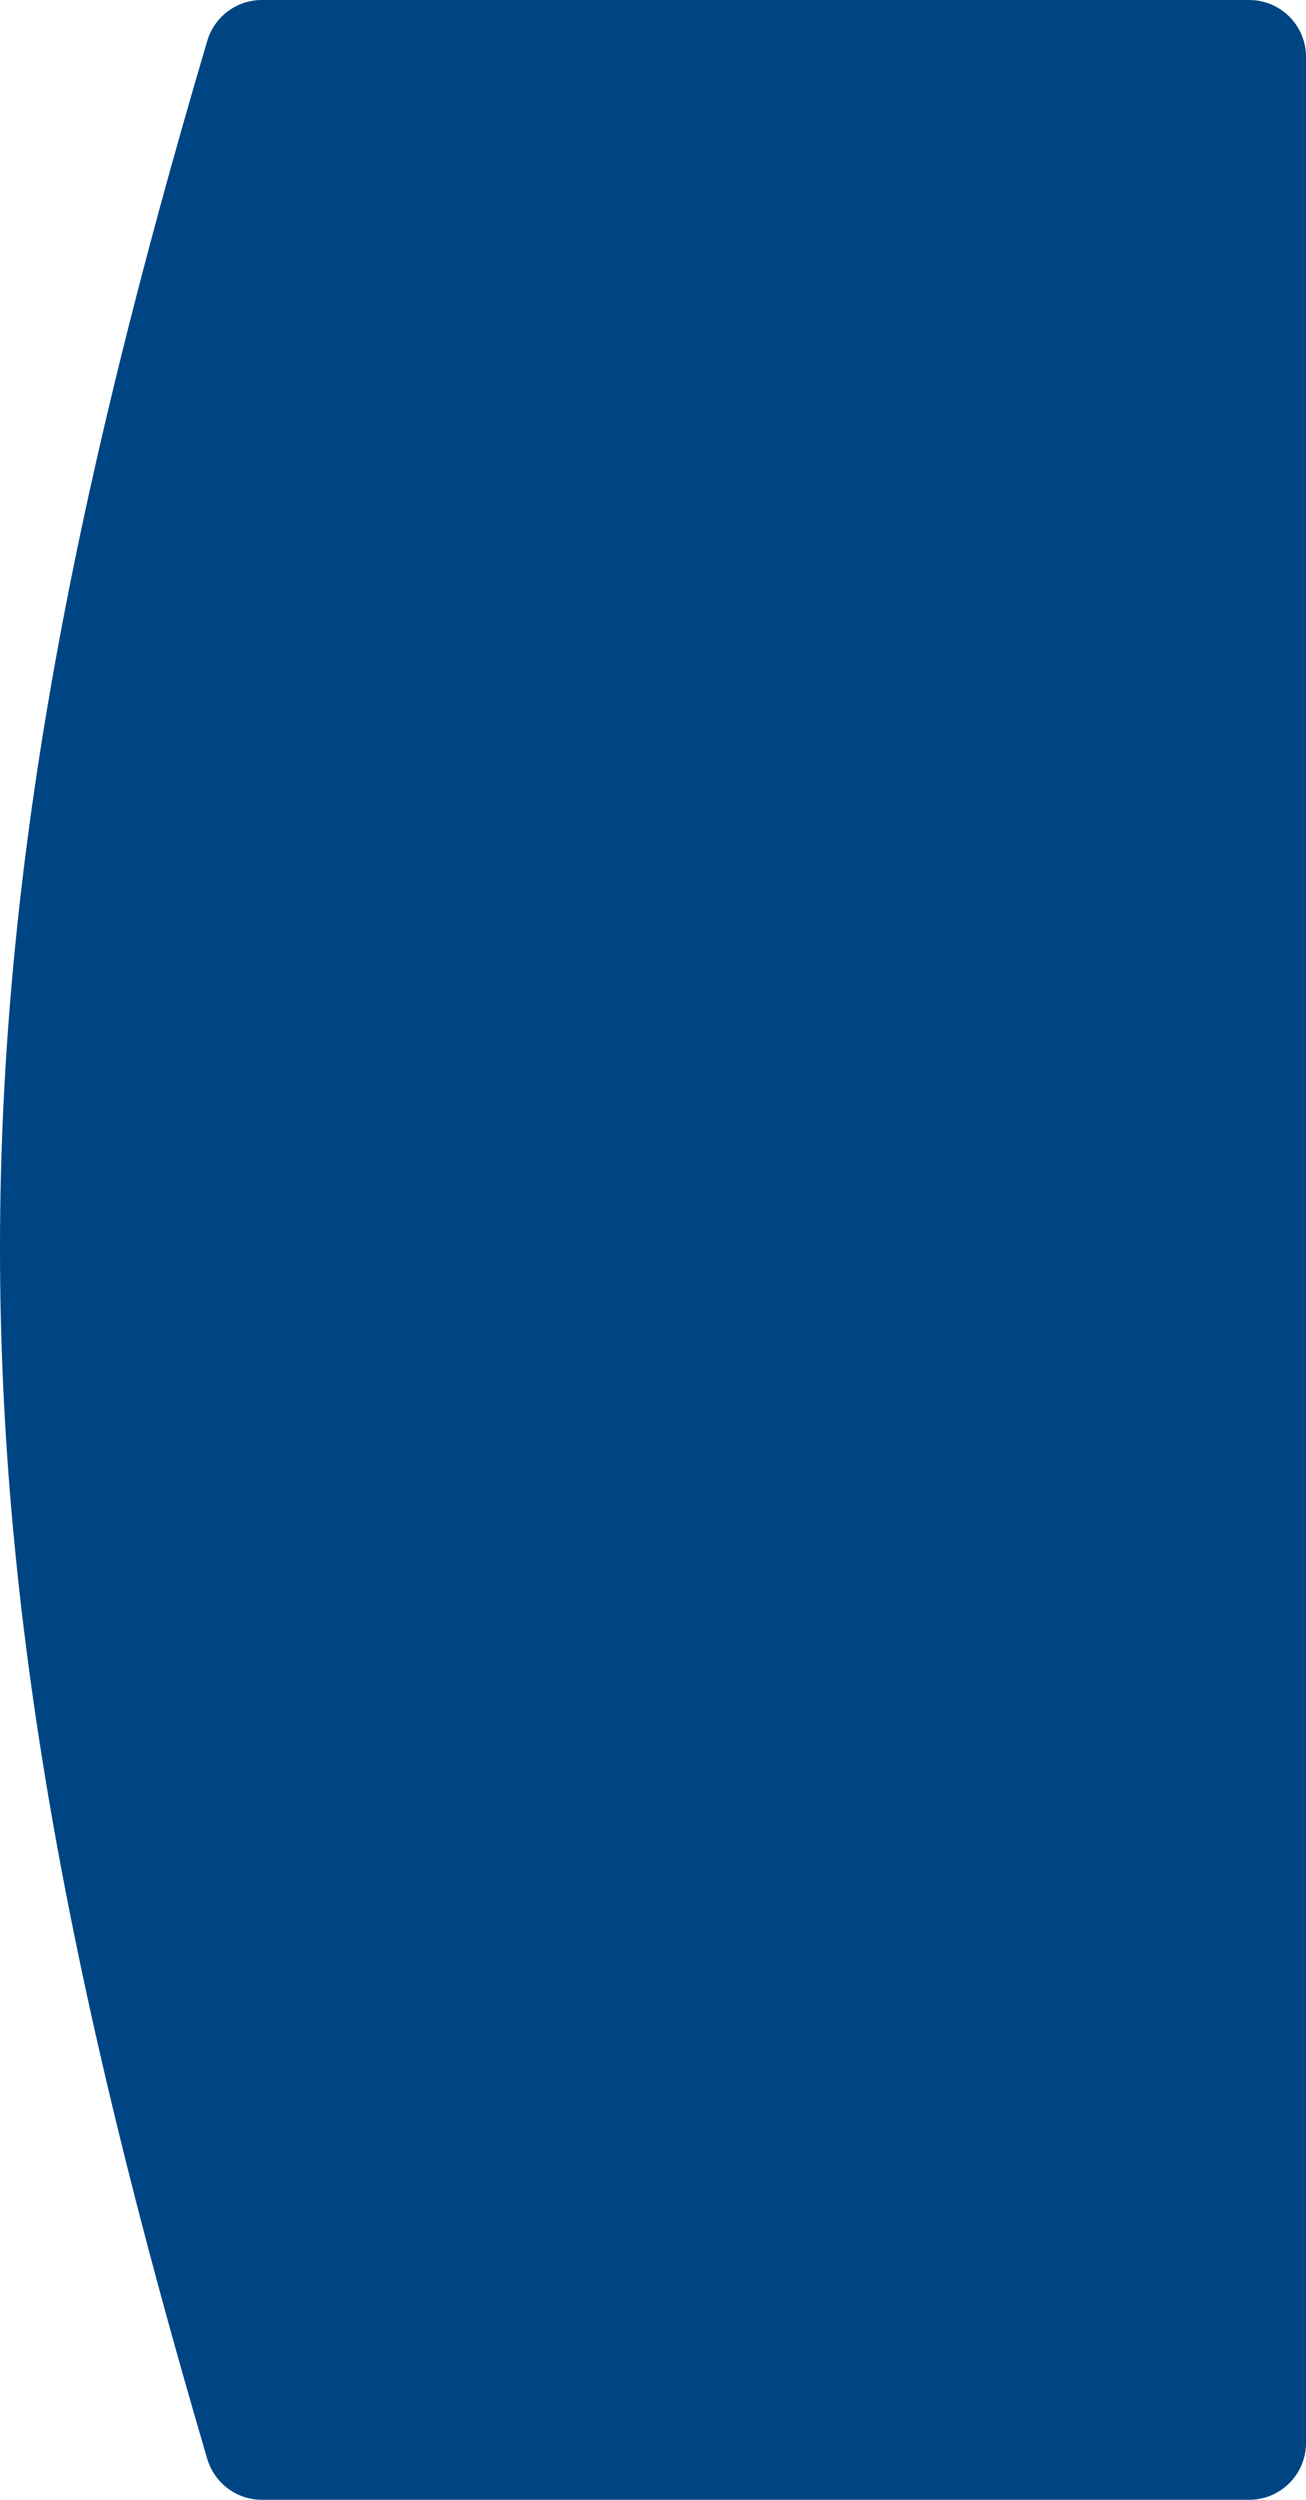 <svg width="184" height="352" viewBox="0 0 184 352" fill="none" xmlns="http://www.w3.org/2000/svg">
<path d="M184 8C184 3.582 180.418 0 176 0H36.862C33.33 0 30.199 2.363 29.199 5.75C-9.601 137.111 -9.865 213.632 29.201 346.243C30.2 349.634 33.332 352 36.867 352H176C180.418 352 184 348.418 184 344V8Z" fill="#004583"/>
</svg>
